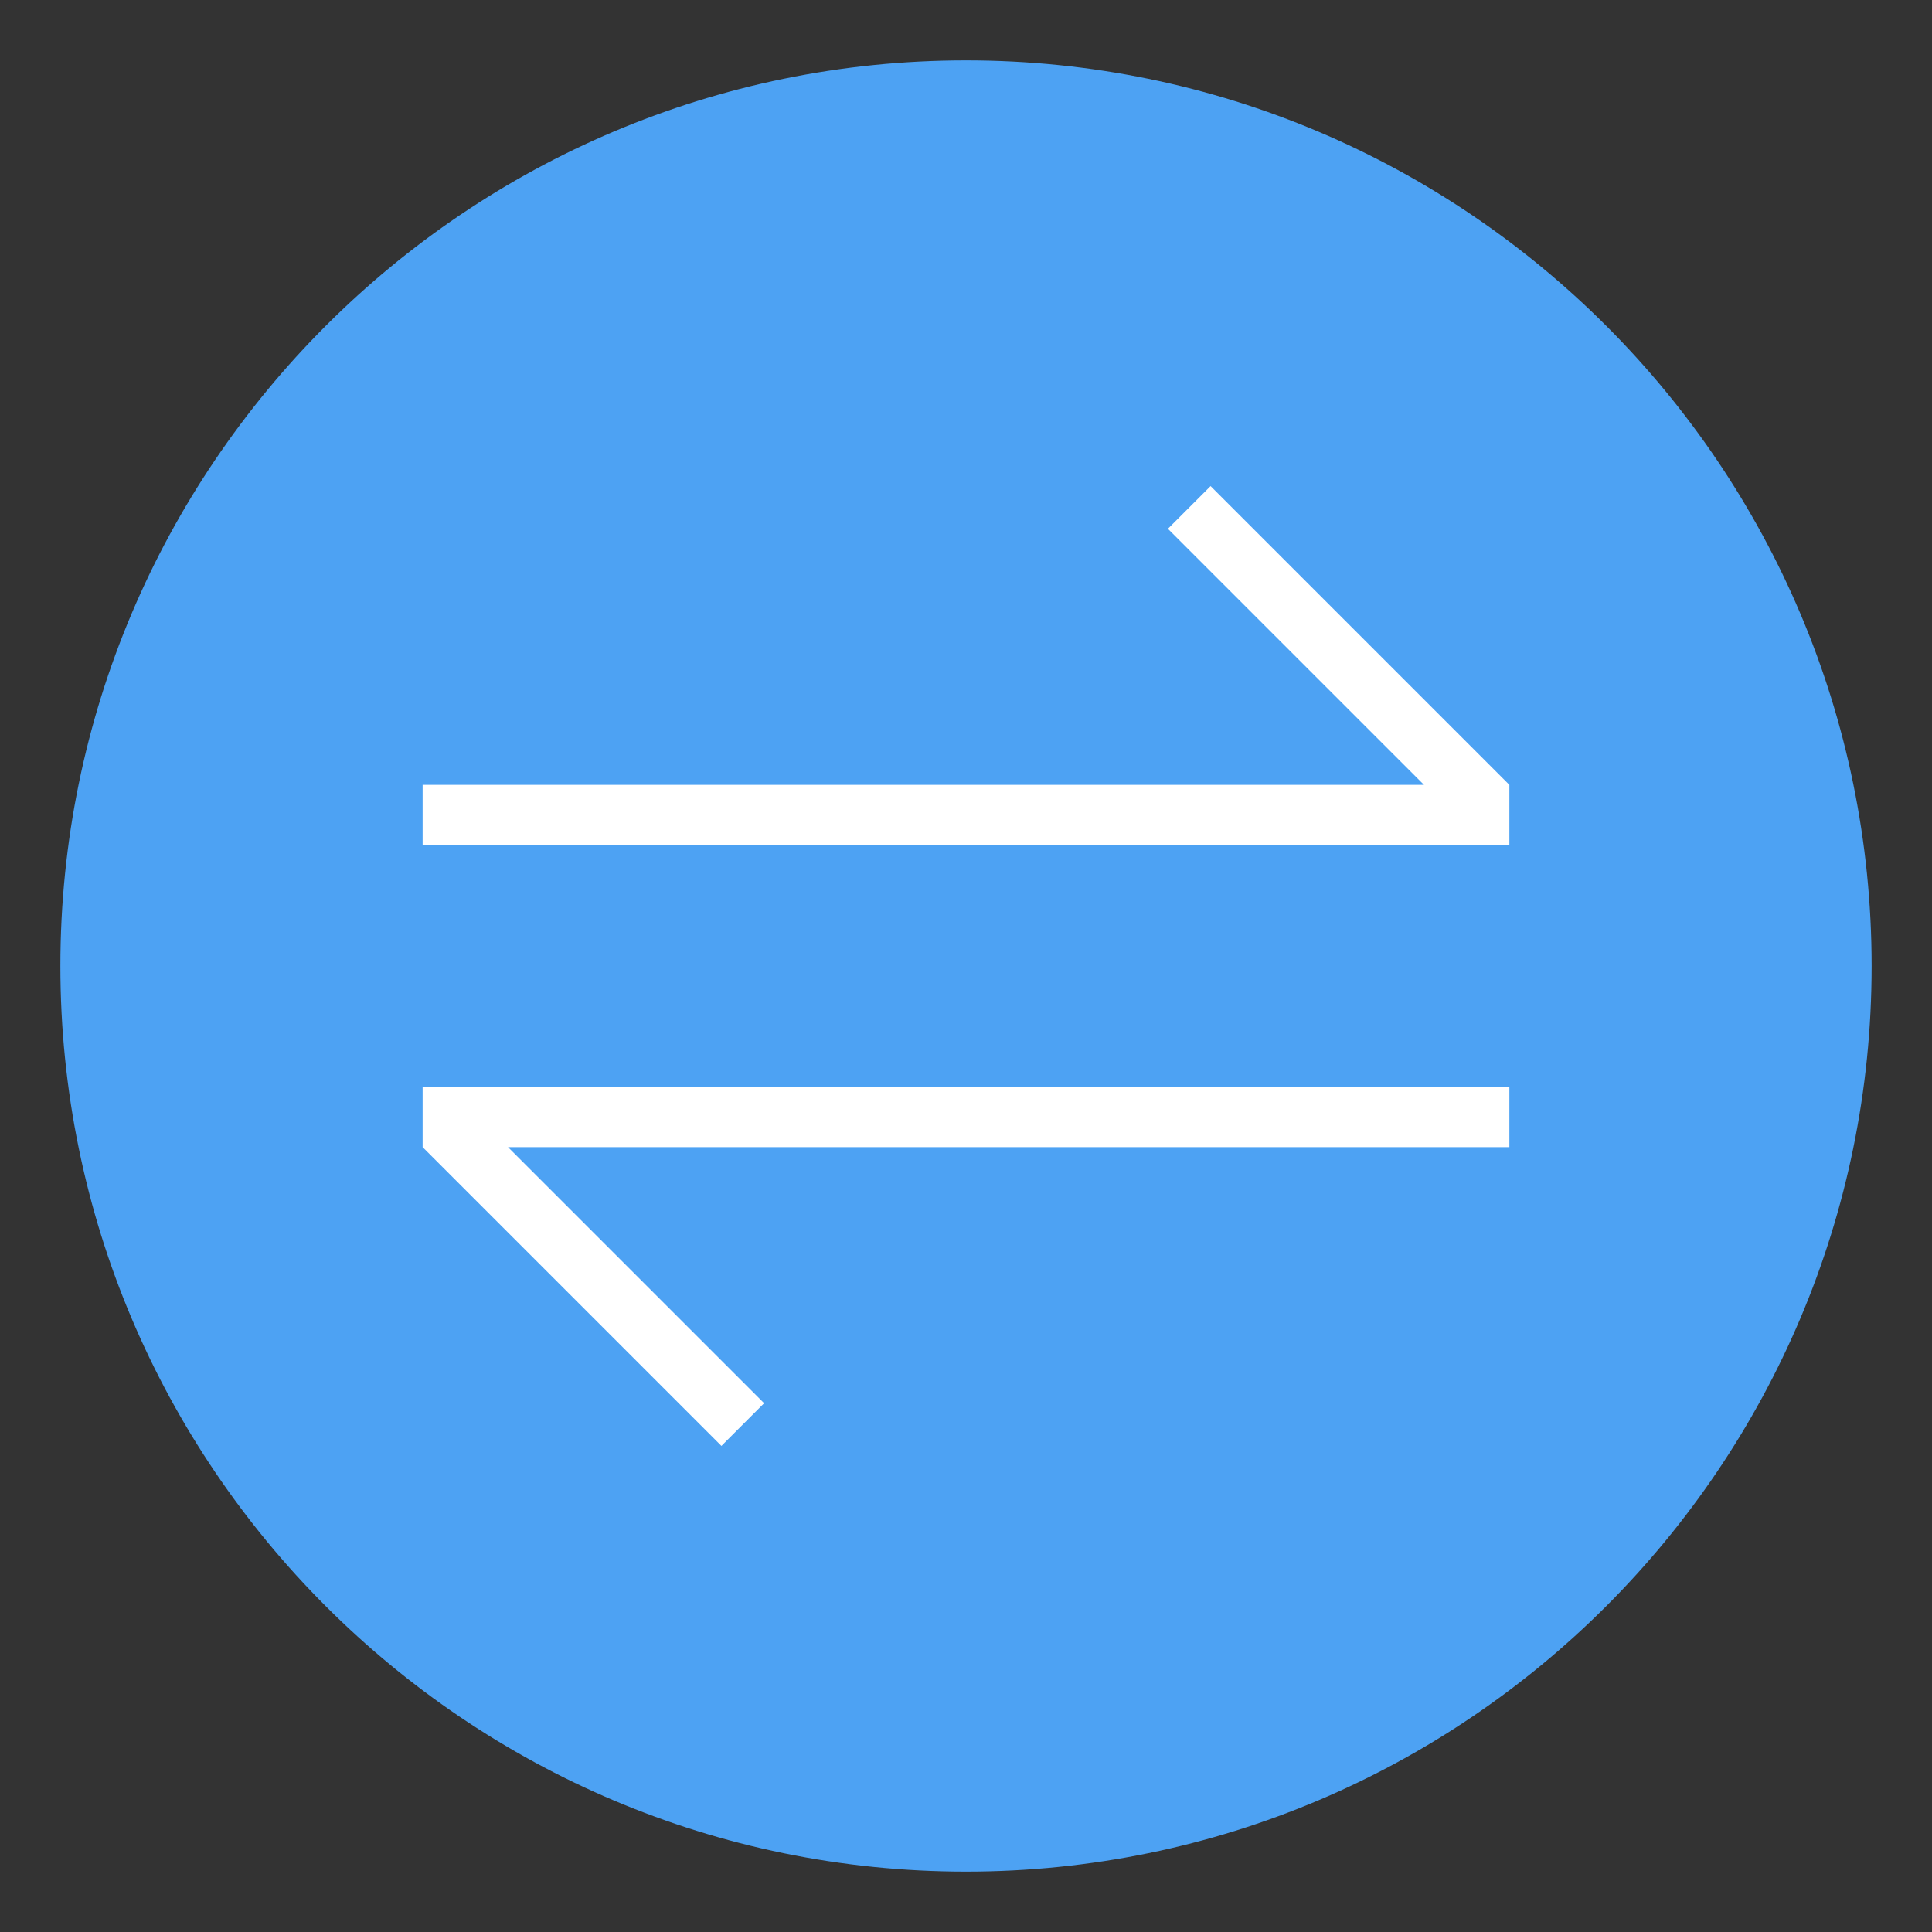 <svg version="1.1" viewBox="0 0 32 32" xmlns="http://www.w3.org/2000/svg">
 <rect x="0" y="0" width="32" height="32" fill="#333333" stroke="none"/>
 <defs>
  <style id="current-color-scheme" type="text/css">.ColorScheme-Text {
        color:#dedede;
      }</style>
 </defs>
 <path d="m16 1c-8.277 0-15 6.723-15 15s6.723 15 15 15c8.276 0 15-6.723 15-15 0-8.276-6.723-15-15-15z" fill="#4da2f3"/>
 <path d="m7 18v1l4.949 4.949 0.707-0.707-4.242-4.242h16.586v-1h-18z" fill="#ffffff"/>
 <path d="m25 14v-1l-4.949-4.949-0.707 0.707 4.242 4.242h-16.586v1h18z" fill="#ffffff"/>
</svg>
